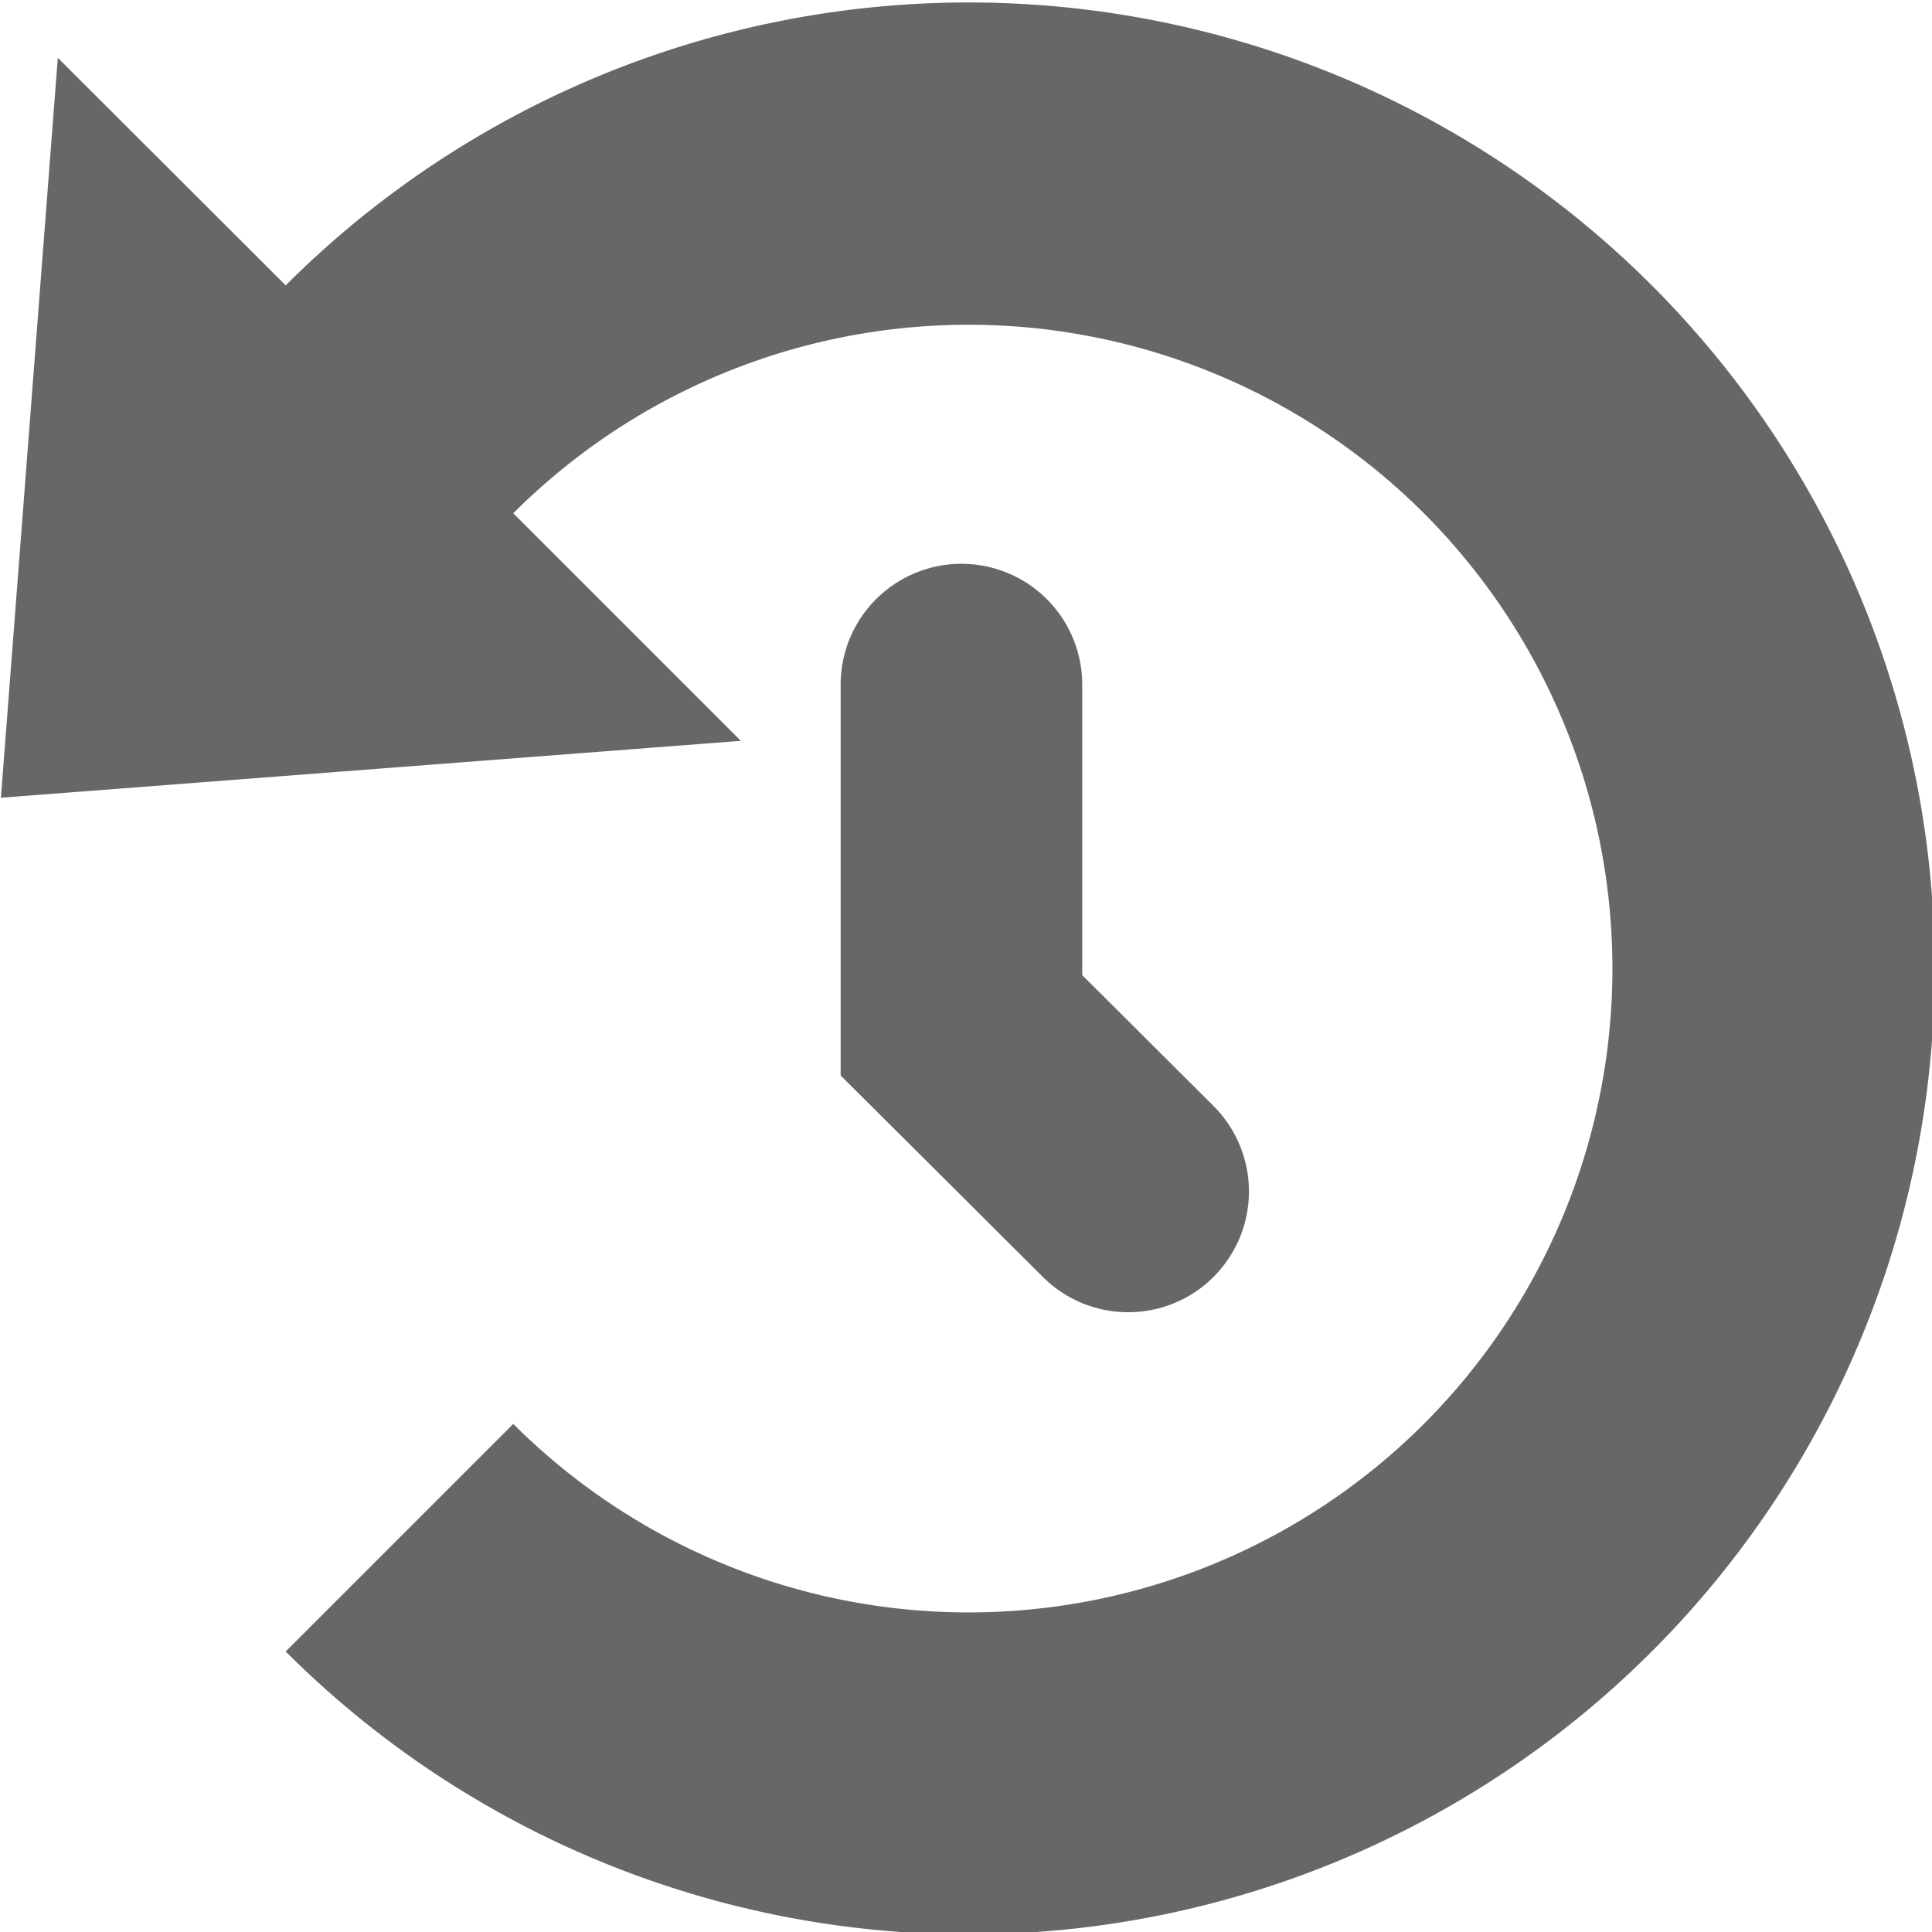 <?xml version="1.0" encoding="UTF-8"?>
<svg width="24" height="24" version="1.1" viewBox="0 0 6.35 6.35" xmlns="http://www.w3.org/2000/svg">
<g transform="translate(0 -11.25)">
<g transform="translate(-312.3 -265.79)" opacity=".996">
<path d="m312.49 277.23-0.187 2.432 2.432-0.187-0.748-0.748a2.117 2.117 0 0 1 2.993-1e-5 2.117 2.117 0 0 1 0 2.993 2.117 2.117 0 0 1-2.993 2e-5l-0.748 0.748a3.175 3.175 0 0 0 4.49-3e-5 3.175 3.175 0 0 0 2e-5 -4.49 3.175 3.175 0 0 0-4.49-2e-5z" fill="#666" stroke-width=".265"/>
<path d="m315.46 279.29v1.12s0.44 0.438 0.548 0.546" fill="none" stroke="#666" stroke-linecap="round" stroke-width=".794"/>
</g>
</g>
</svg>
